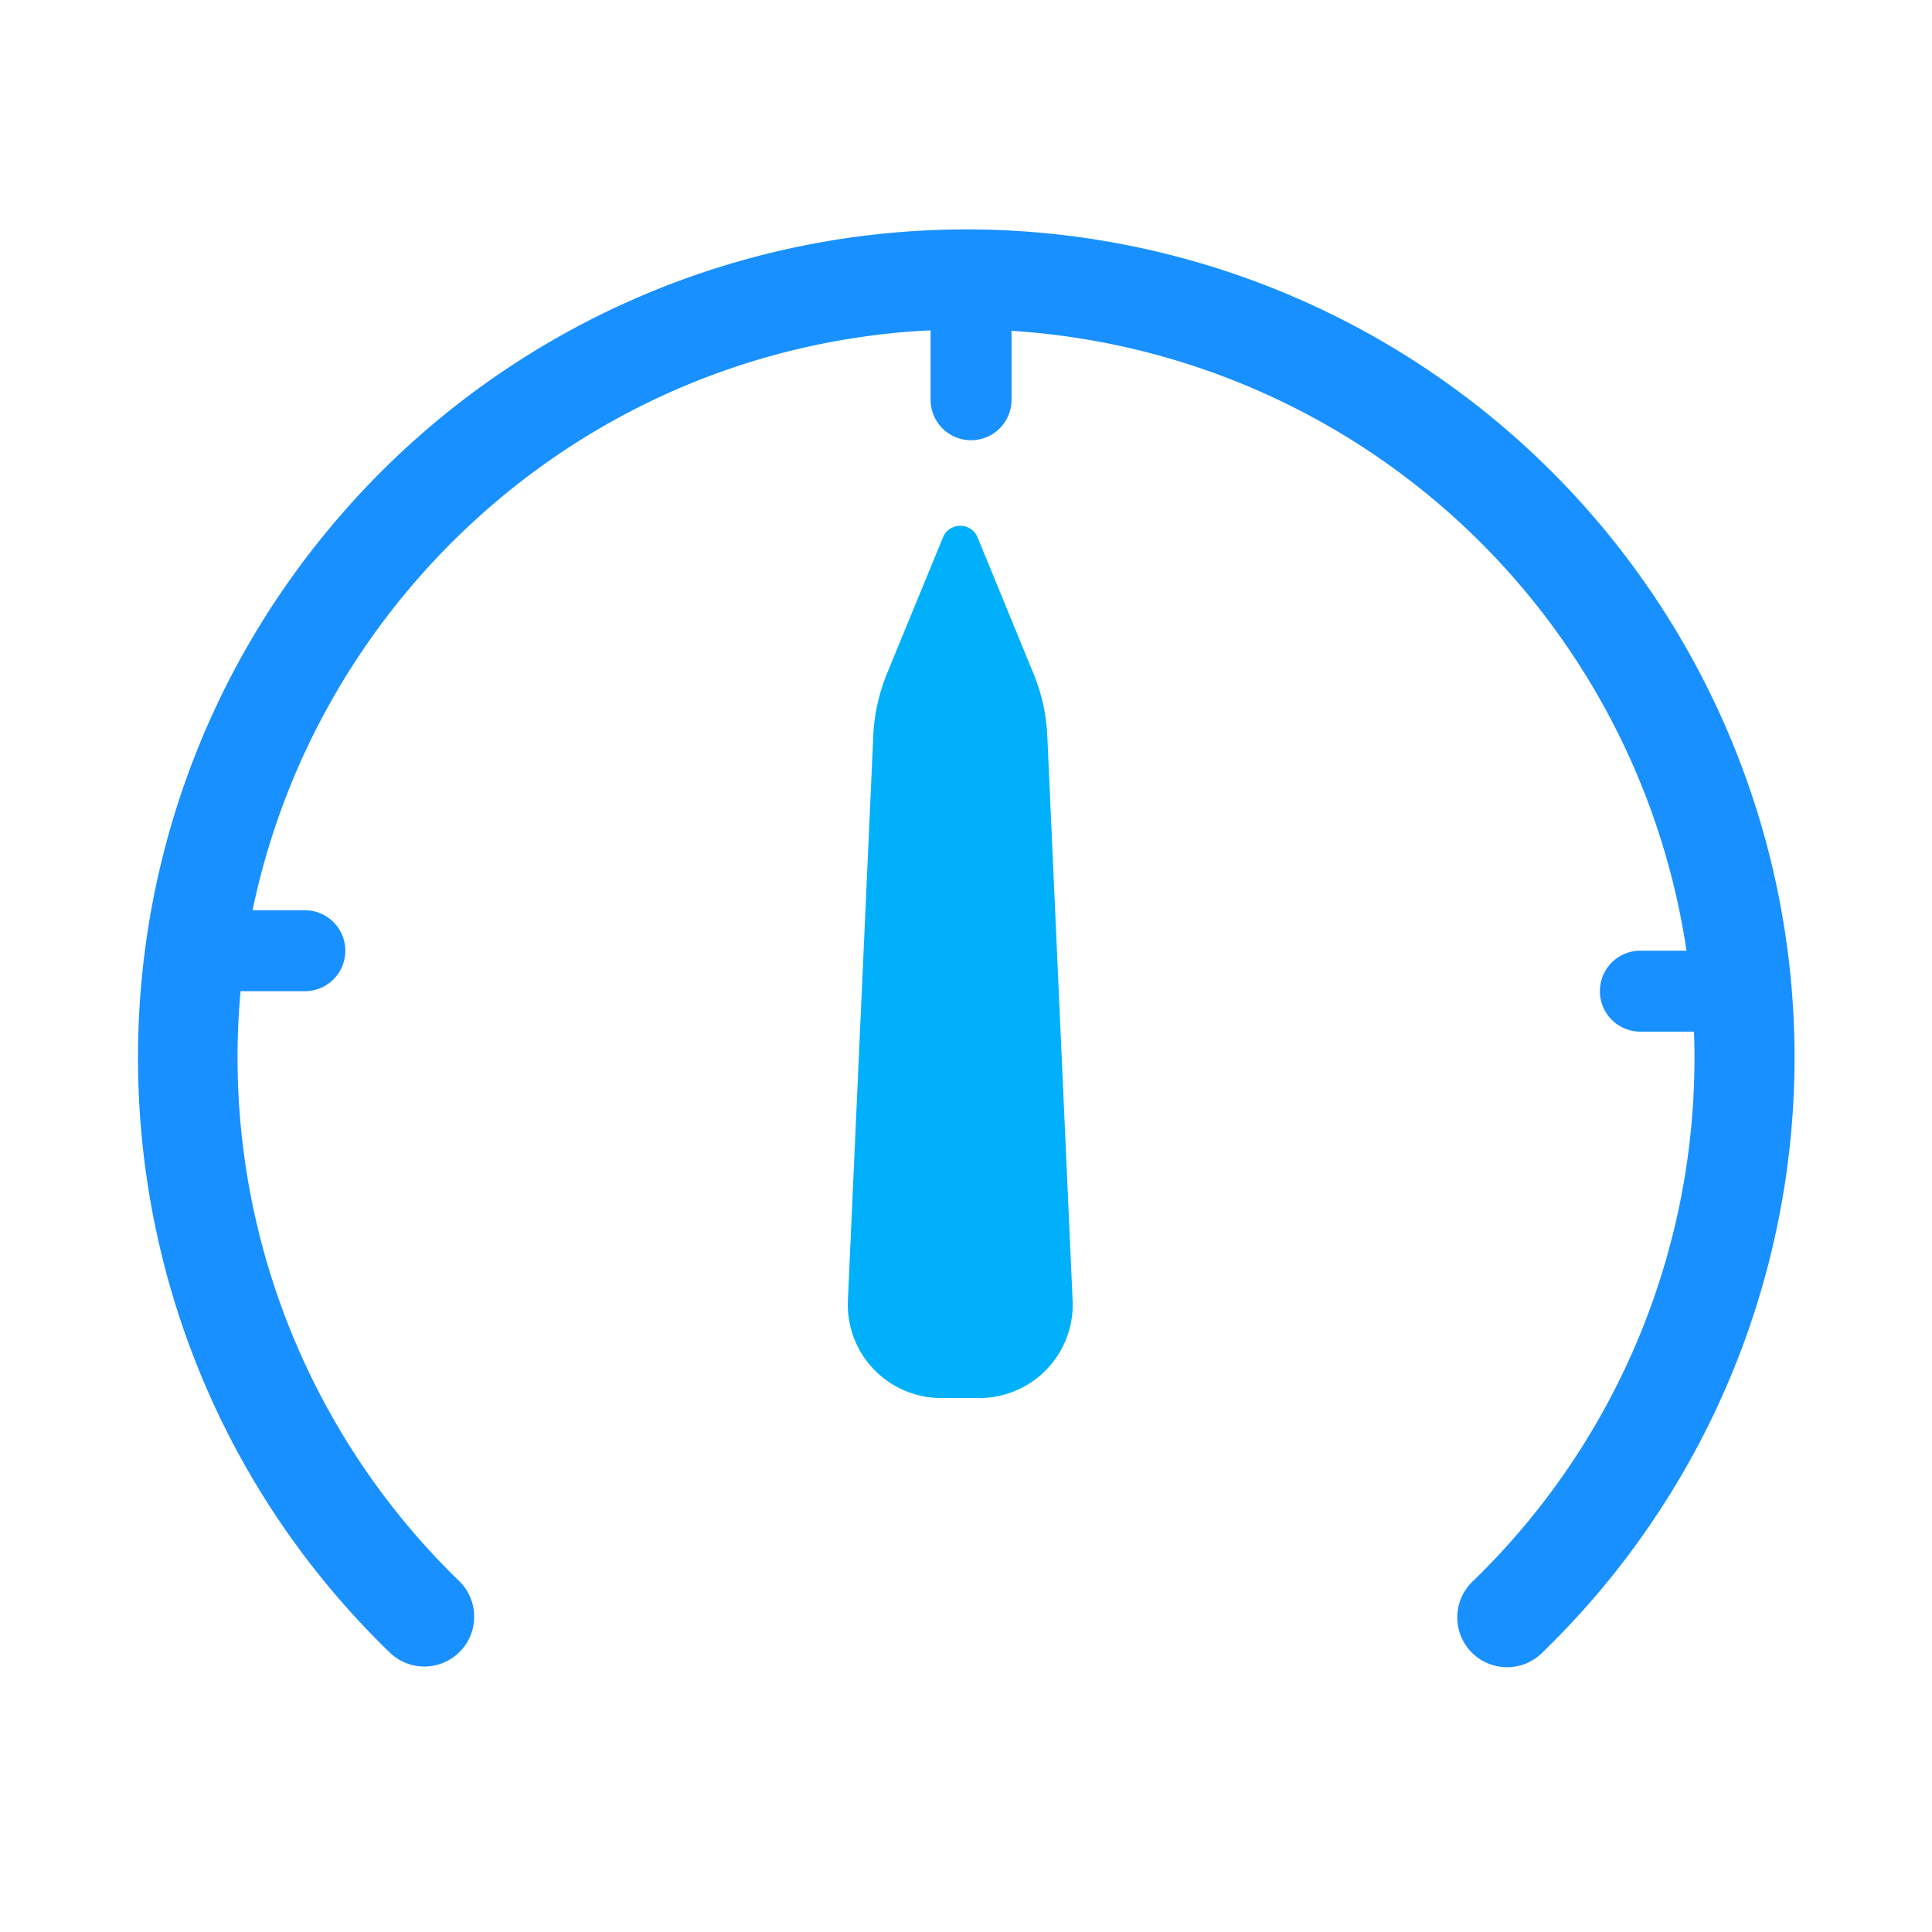<?xml version="1.0" standalone="no"?><!DOCTYPE svg PUBLIC "-//W3C//DTD SVG 1.1//EN" "http://www.w3.org/Graphics/SVG/1.1/DTD/svg11.dtd"><svg t="1731397503820" class="icon" viewBox="0 0 1024 1024" version="1.1" xmlns="http://www.w3.org/2000/svg" p-id="7676" xmlns:xlink="http://www.w3.org/1999/xlink" width="48" height="48"><path d="M182.979 270.287a438.906 438.906 0 1 1 634.88 605.233 26.405 26.405 0 1 1-36.791-37.839 385.975 385.975 0 0 0 116.785-290.889H869.425a21.455 21.455 0 0 1 0-42.91h24.454A386.292 386.292 0 0 0 536.137 175.348v36.523a21.455 21.455 0 1 1-42.91 0V175.104l-5.169 0.244c-177.396 11.045-319.707 140.873-354.182 307.102h27.697a21.455 21.455 0 1 1 0 42.91H127.512a386.438 386.438 0 0 0 115.785 312.564 26.405 26.405 0 1 1-36.742 37.937c-168.326-163.157-178.712-429.812-23.552-605.574h-0.024z" fill="#1890FF" p-id="7677"></path><path d="M508.952 278.674c4.023 0 7.631 2.389 9.167 6.095l29.672 72.314c4.34 10.533 6.827 21.772 7.314 33.158l13.41 299.057a49.493 49.493 0 0 1-49.396 51.688h-20.187a49.493 49.493 0 0 1-49.542-51.688l13.458-299.081c0.463-11.362 2.926-22.552 7.241-33.134L499.81 284.77a9.899 9.899 0 0 1 9.143-6.095z" fill="#01B0FB" p-id="7678"></path></svg>